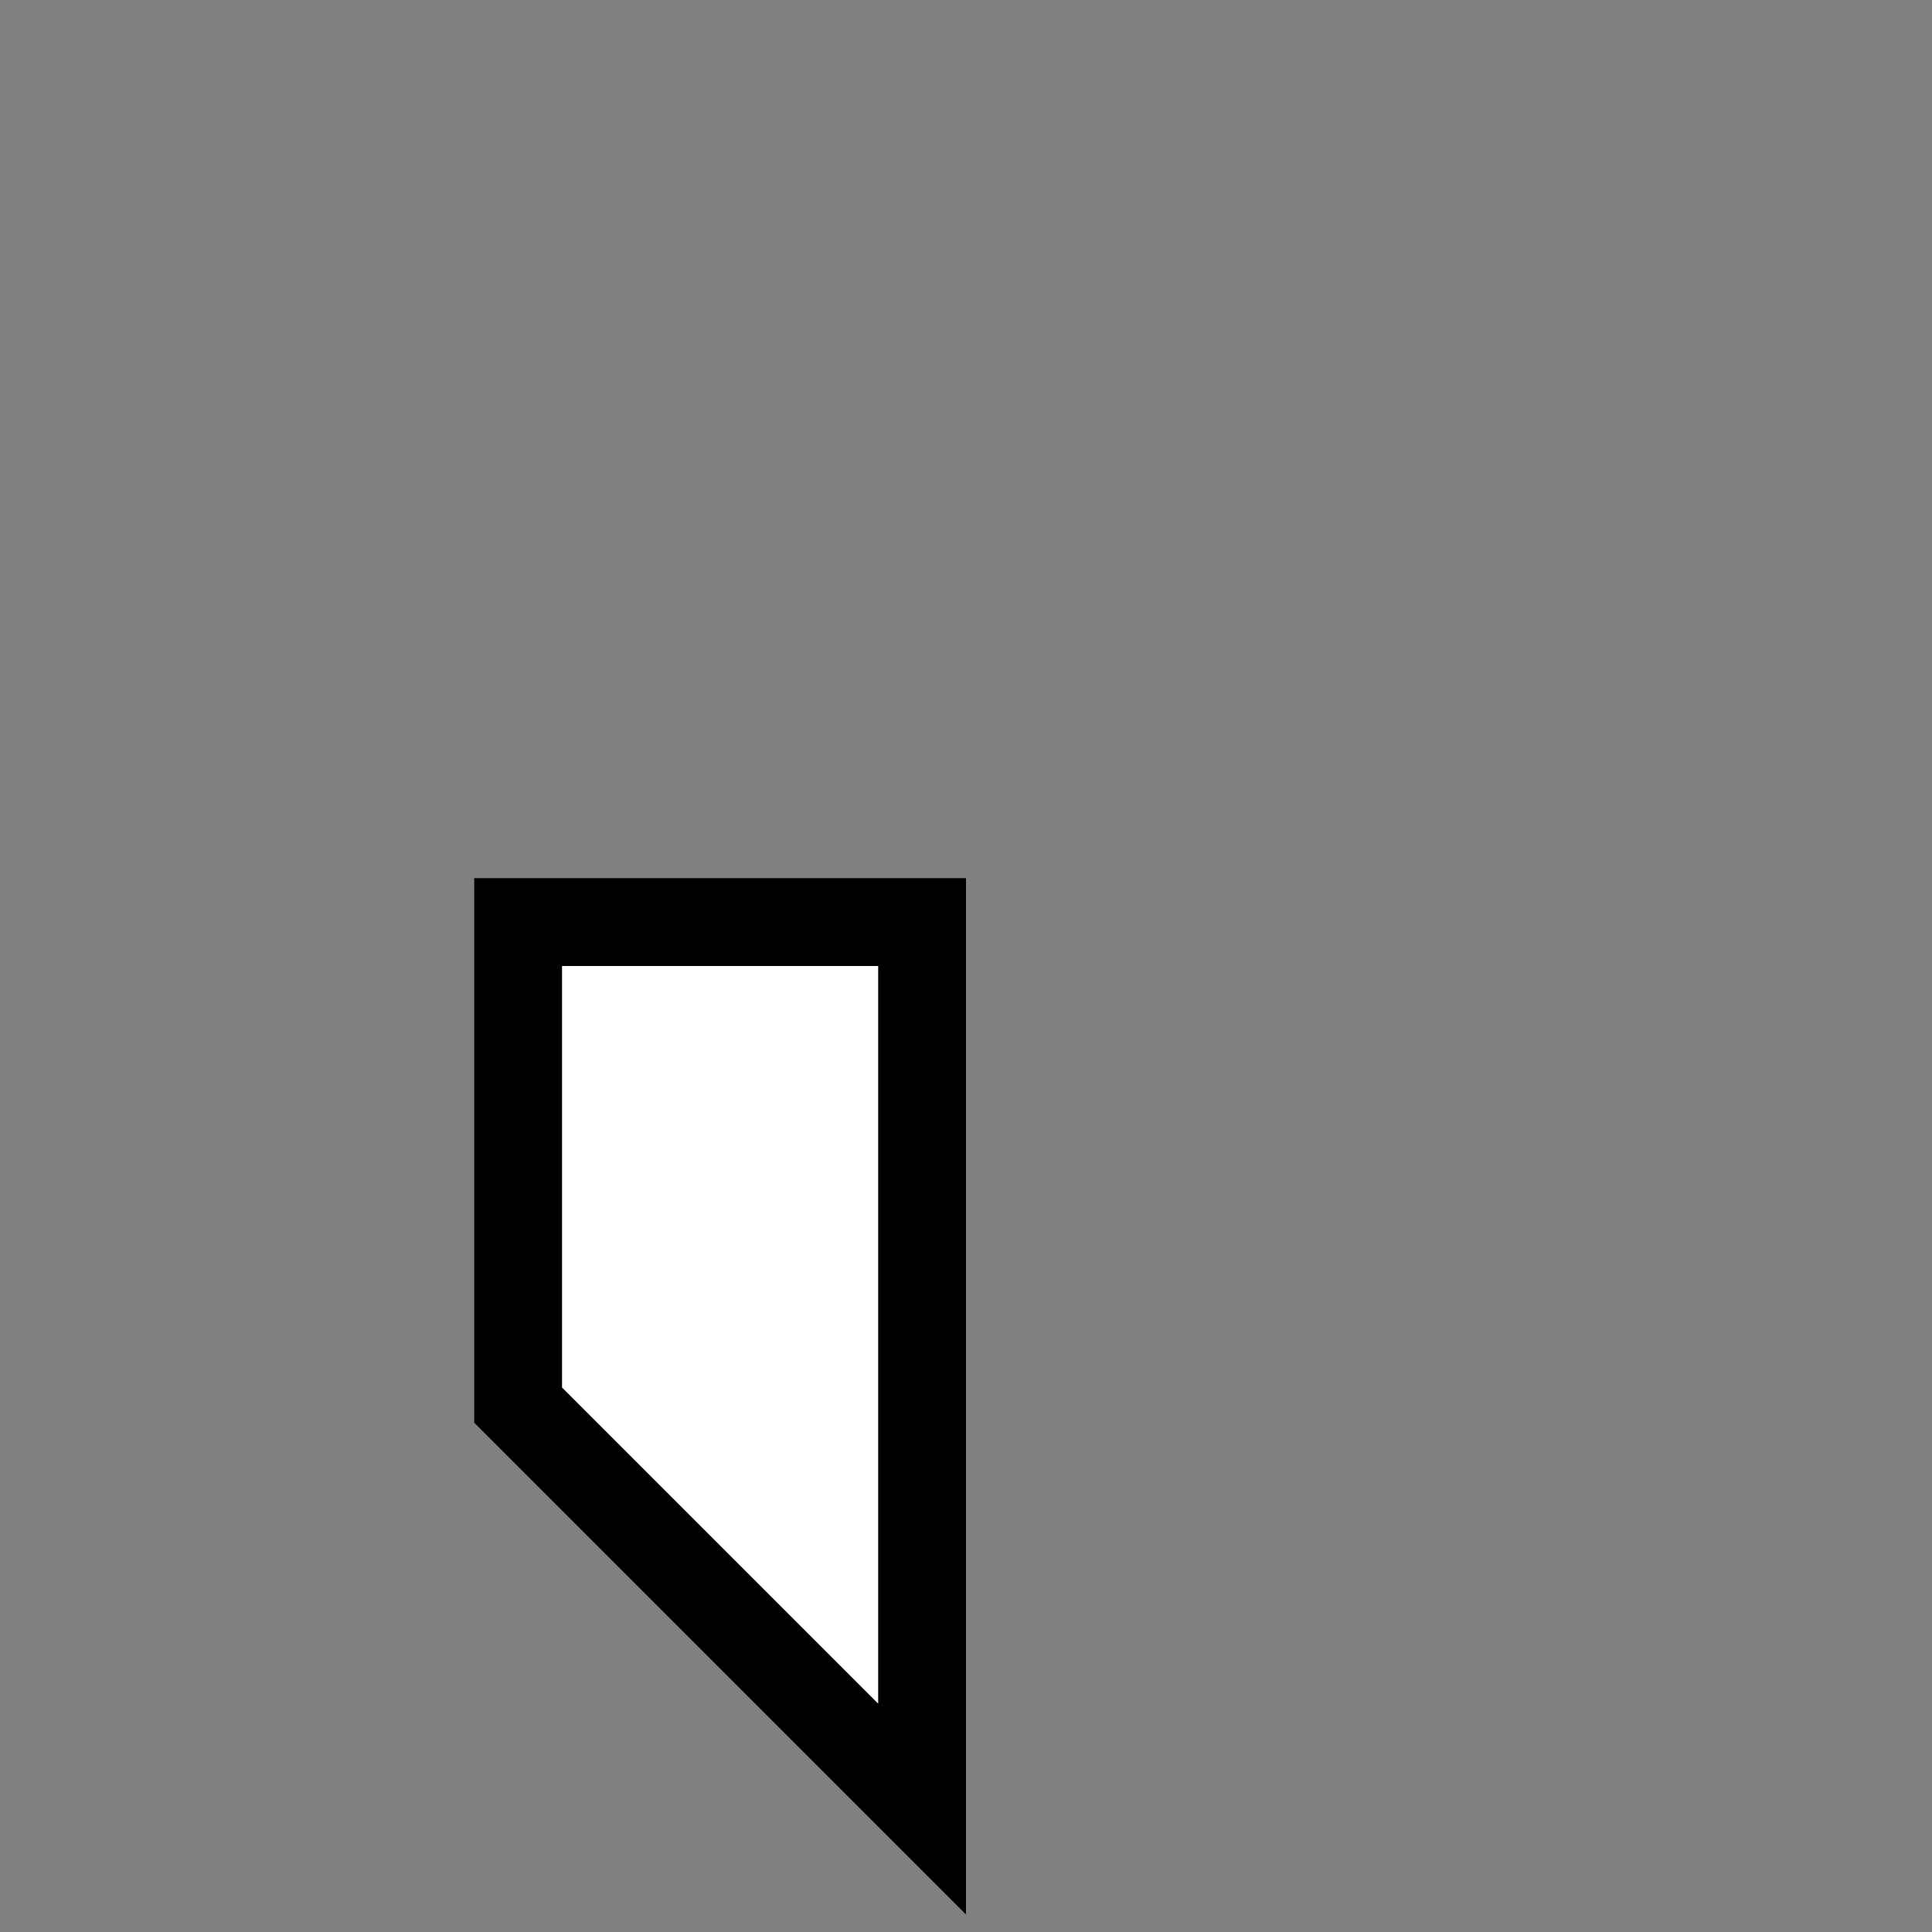<?xml version="1.0" encoding="UTF-8"?>
<!DOCTYPE svg PUBLIC "-//W3C//DTD SVG 1.1//EN" "http://www.w3.org/Graphics/SVG/1.1/DTD/svg11.dtd">
<svg version="1.1" xmlns="http://www.w3.org/2000/svg" xmlns:xlink="http://www.w3.org/1999/xlink" x="0px" y="0px" width="110" height="110" viewBox="0, 0, 110, 110">
  <rect x="0" y="0" width="110" height="110" fill="#808080" stroke="none"/>
  <g id="Layer 1">
    <g>
      <path d="M27,81 L55,109 L55,50 L27,50 z" fill="#000000"/>
      <path d="M32,79 L50,97 L50,55 L32,55 z" fill="#FFFFFF"/>
    </g>
  </g>
  <defs/>
</svg>
